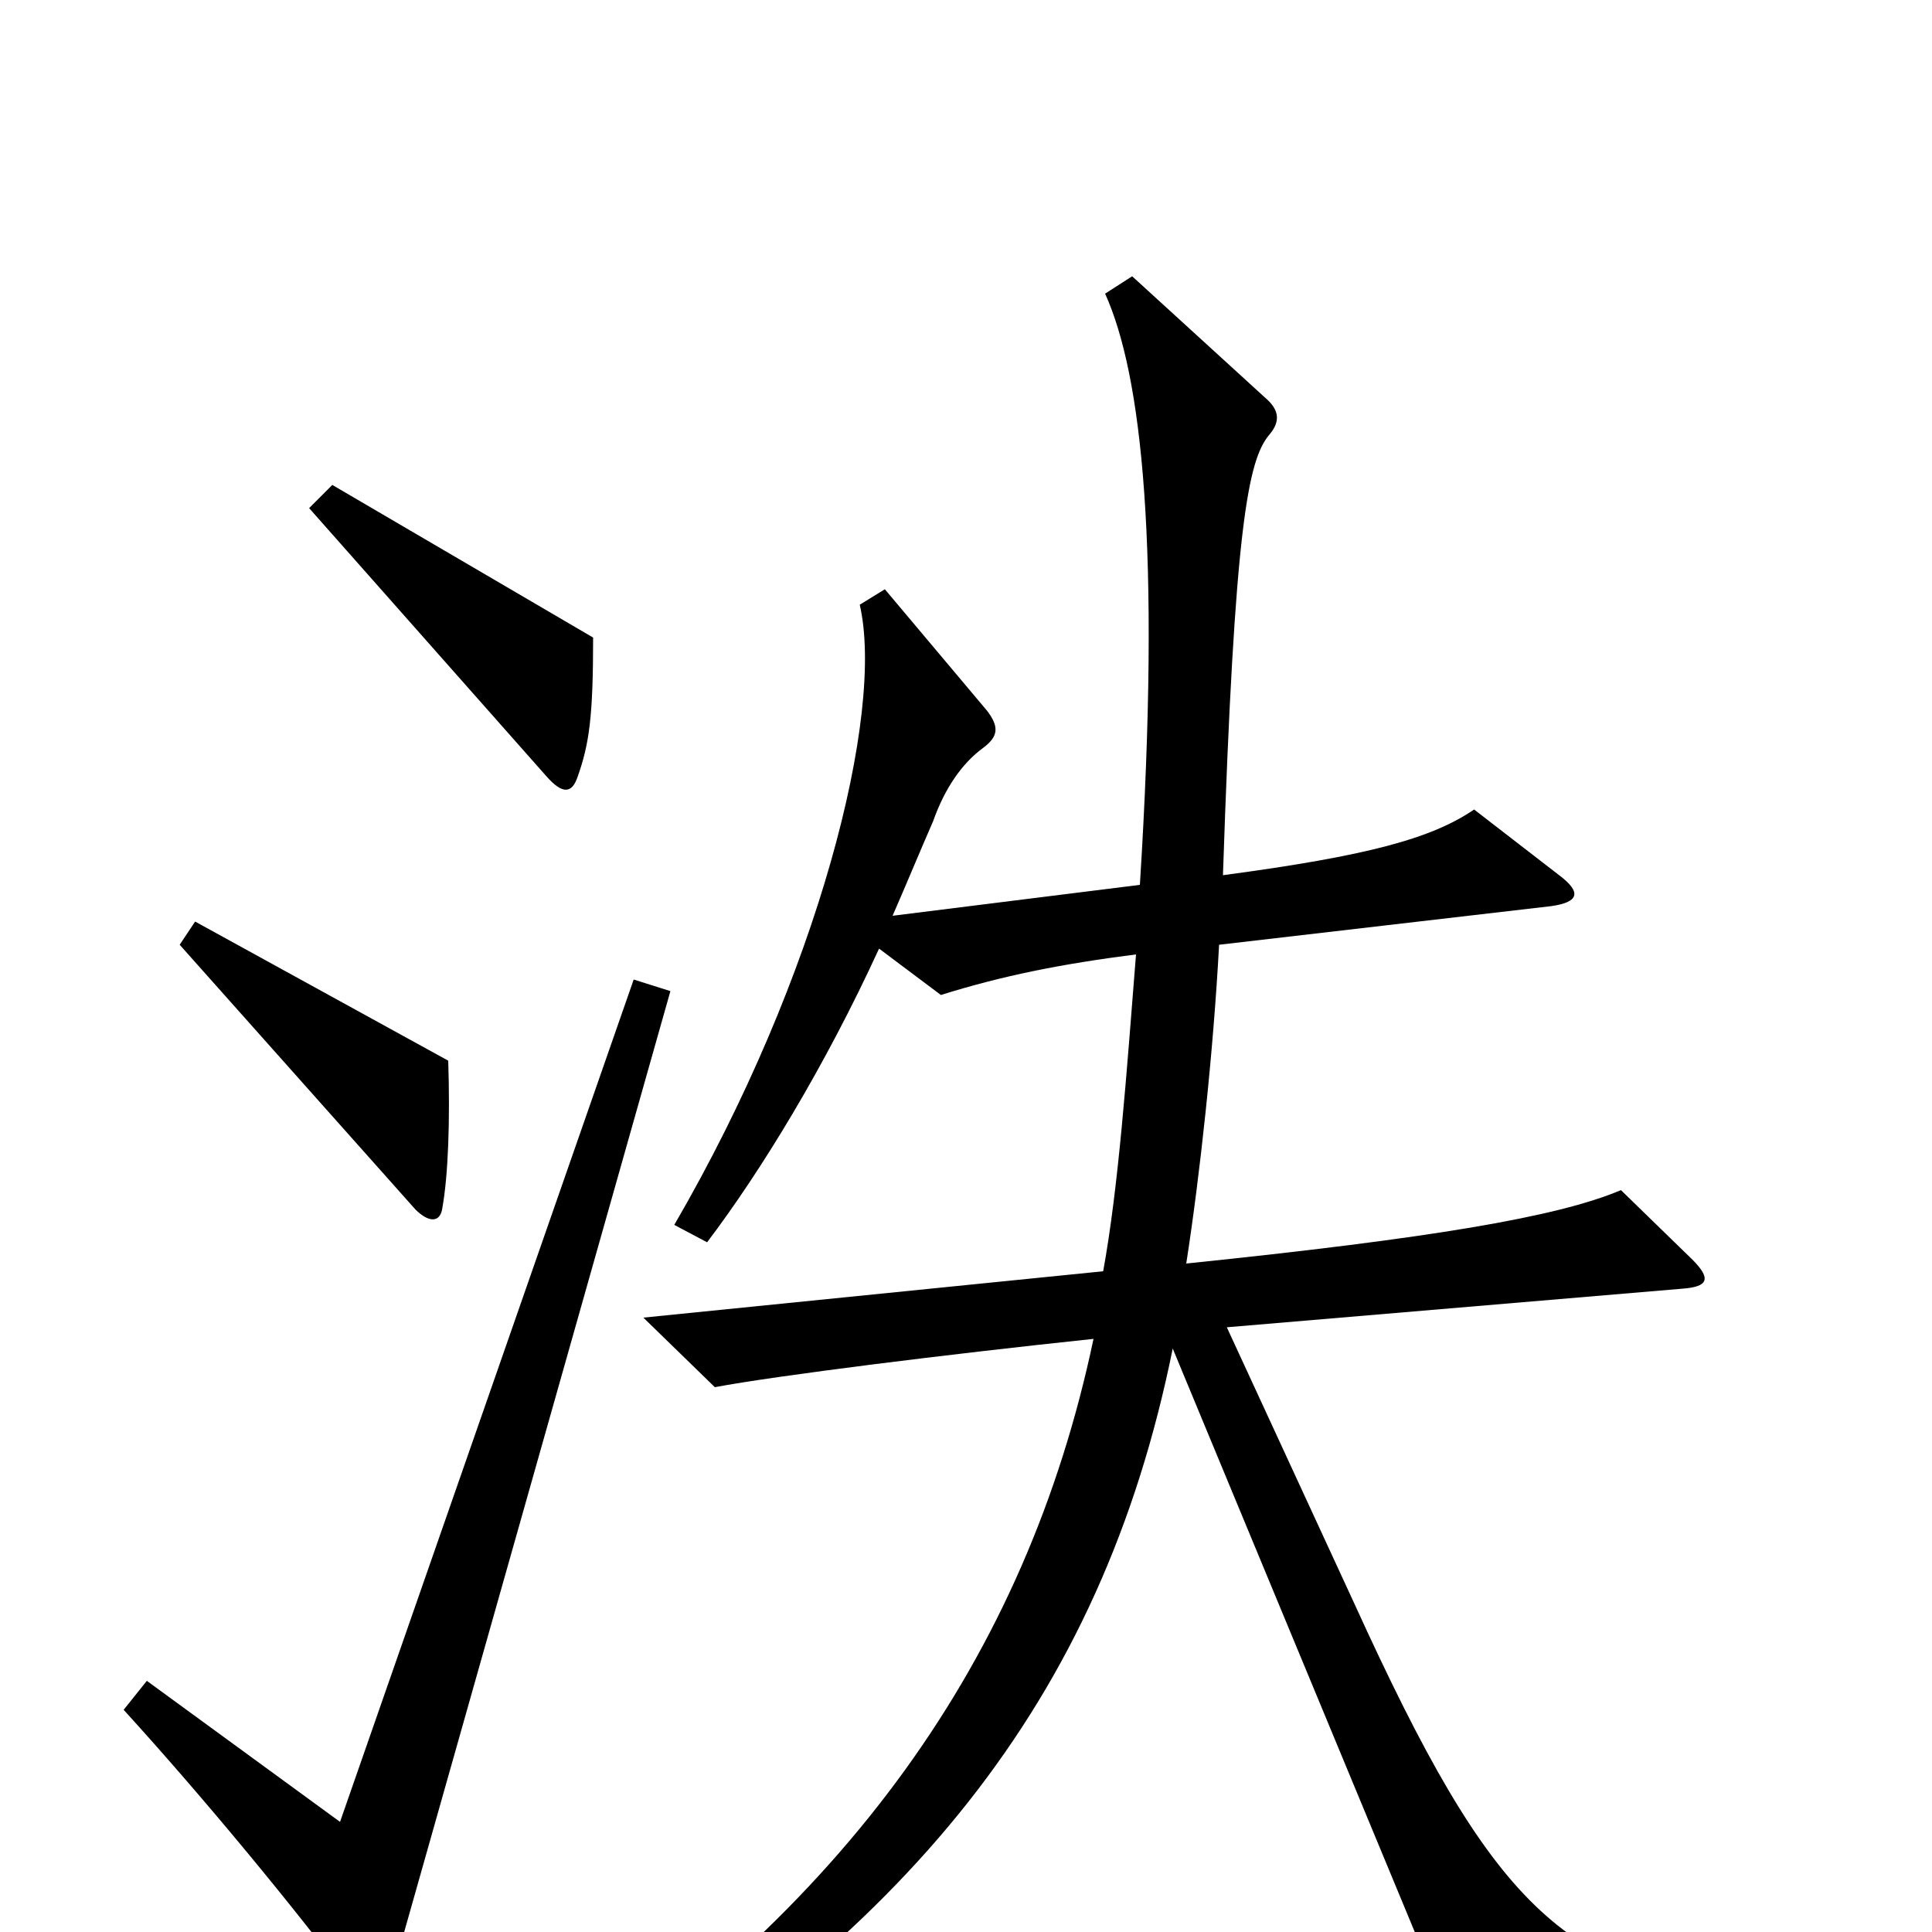 <svg xmlns="http://www.w3.org/2000/svg" viewBox="0 -1000 1000 1000">
	<path fill="#000000" d="M307 -670L172 -749L160 -737L283 -598C291 -589 296 -589 299 -598C305 -615 307 -629 307 -670ZM232 -451L101 -523L93 -511L215 -374C222 -367 228 -367 229 -375C232 -392 233 -420 232 -451ZM912 53V36C808 20 773 -12 701 -170L635 -313L871 -333C884 -334 886 -338 876 -348L839 -384C806 -370 740 -359 614 -346C621 -391 628 -455 631 -511L803 -531C817 -533 819 -538 807 -547L763 -581C741 -566 708 -557 633 -547C639 -728 646 -762 657 -775C663 -782 662 -788 655 -794L586 -857L572 -848C591 -806 601 -717 590 -542L462 -526C469 -542 476 -559 483 -575C489 -592 498 -605 509 -613C517 -619 517 -624 511 -632L458 -695L445 -687C458 -631 424 -495 349 -366L366 -357C394 -394 427 -448 455 -509L487 -485C519 -495 549 -501 588 -506C583 -443 579 -386 571 -342L333 -318L370 -282C402 -288 490 -299 566 -307C531 -141 437 -11 276 94L285 112C469 3 570 -119 607 -302L758 62ZM347 -487L328 -493L176 -57L76 -130L64 -115C105 -70 153 -12 185 31C192 40 198 39 201 29Z"/>
</svg>